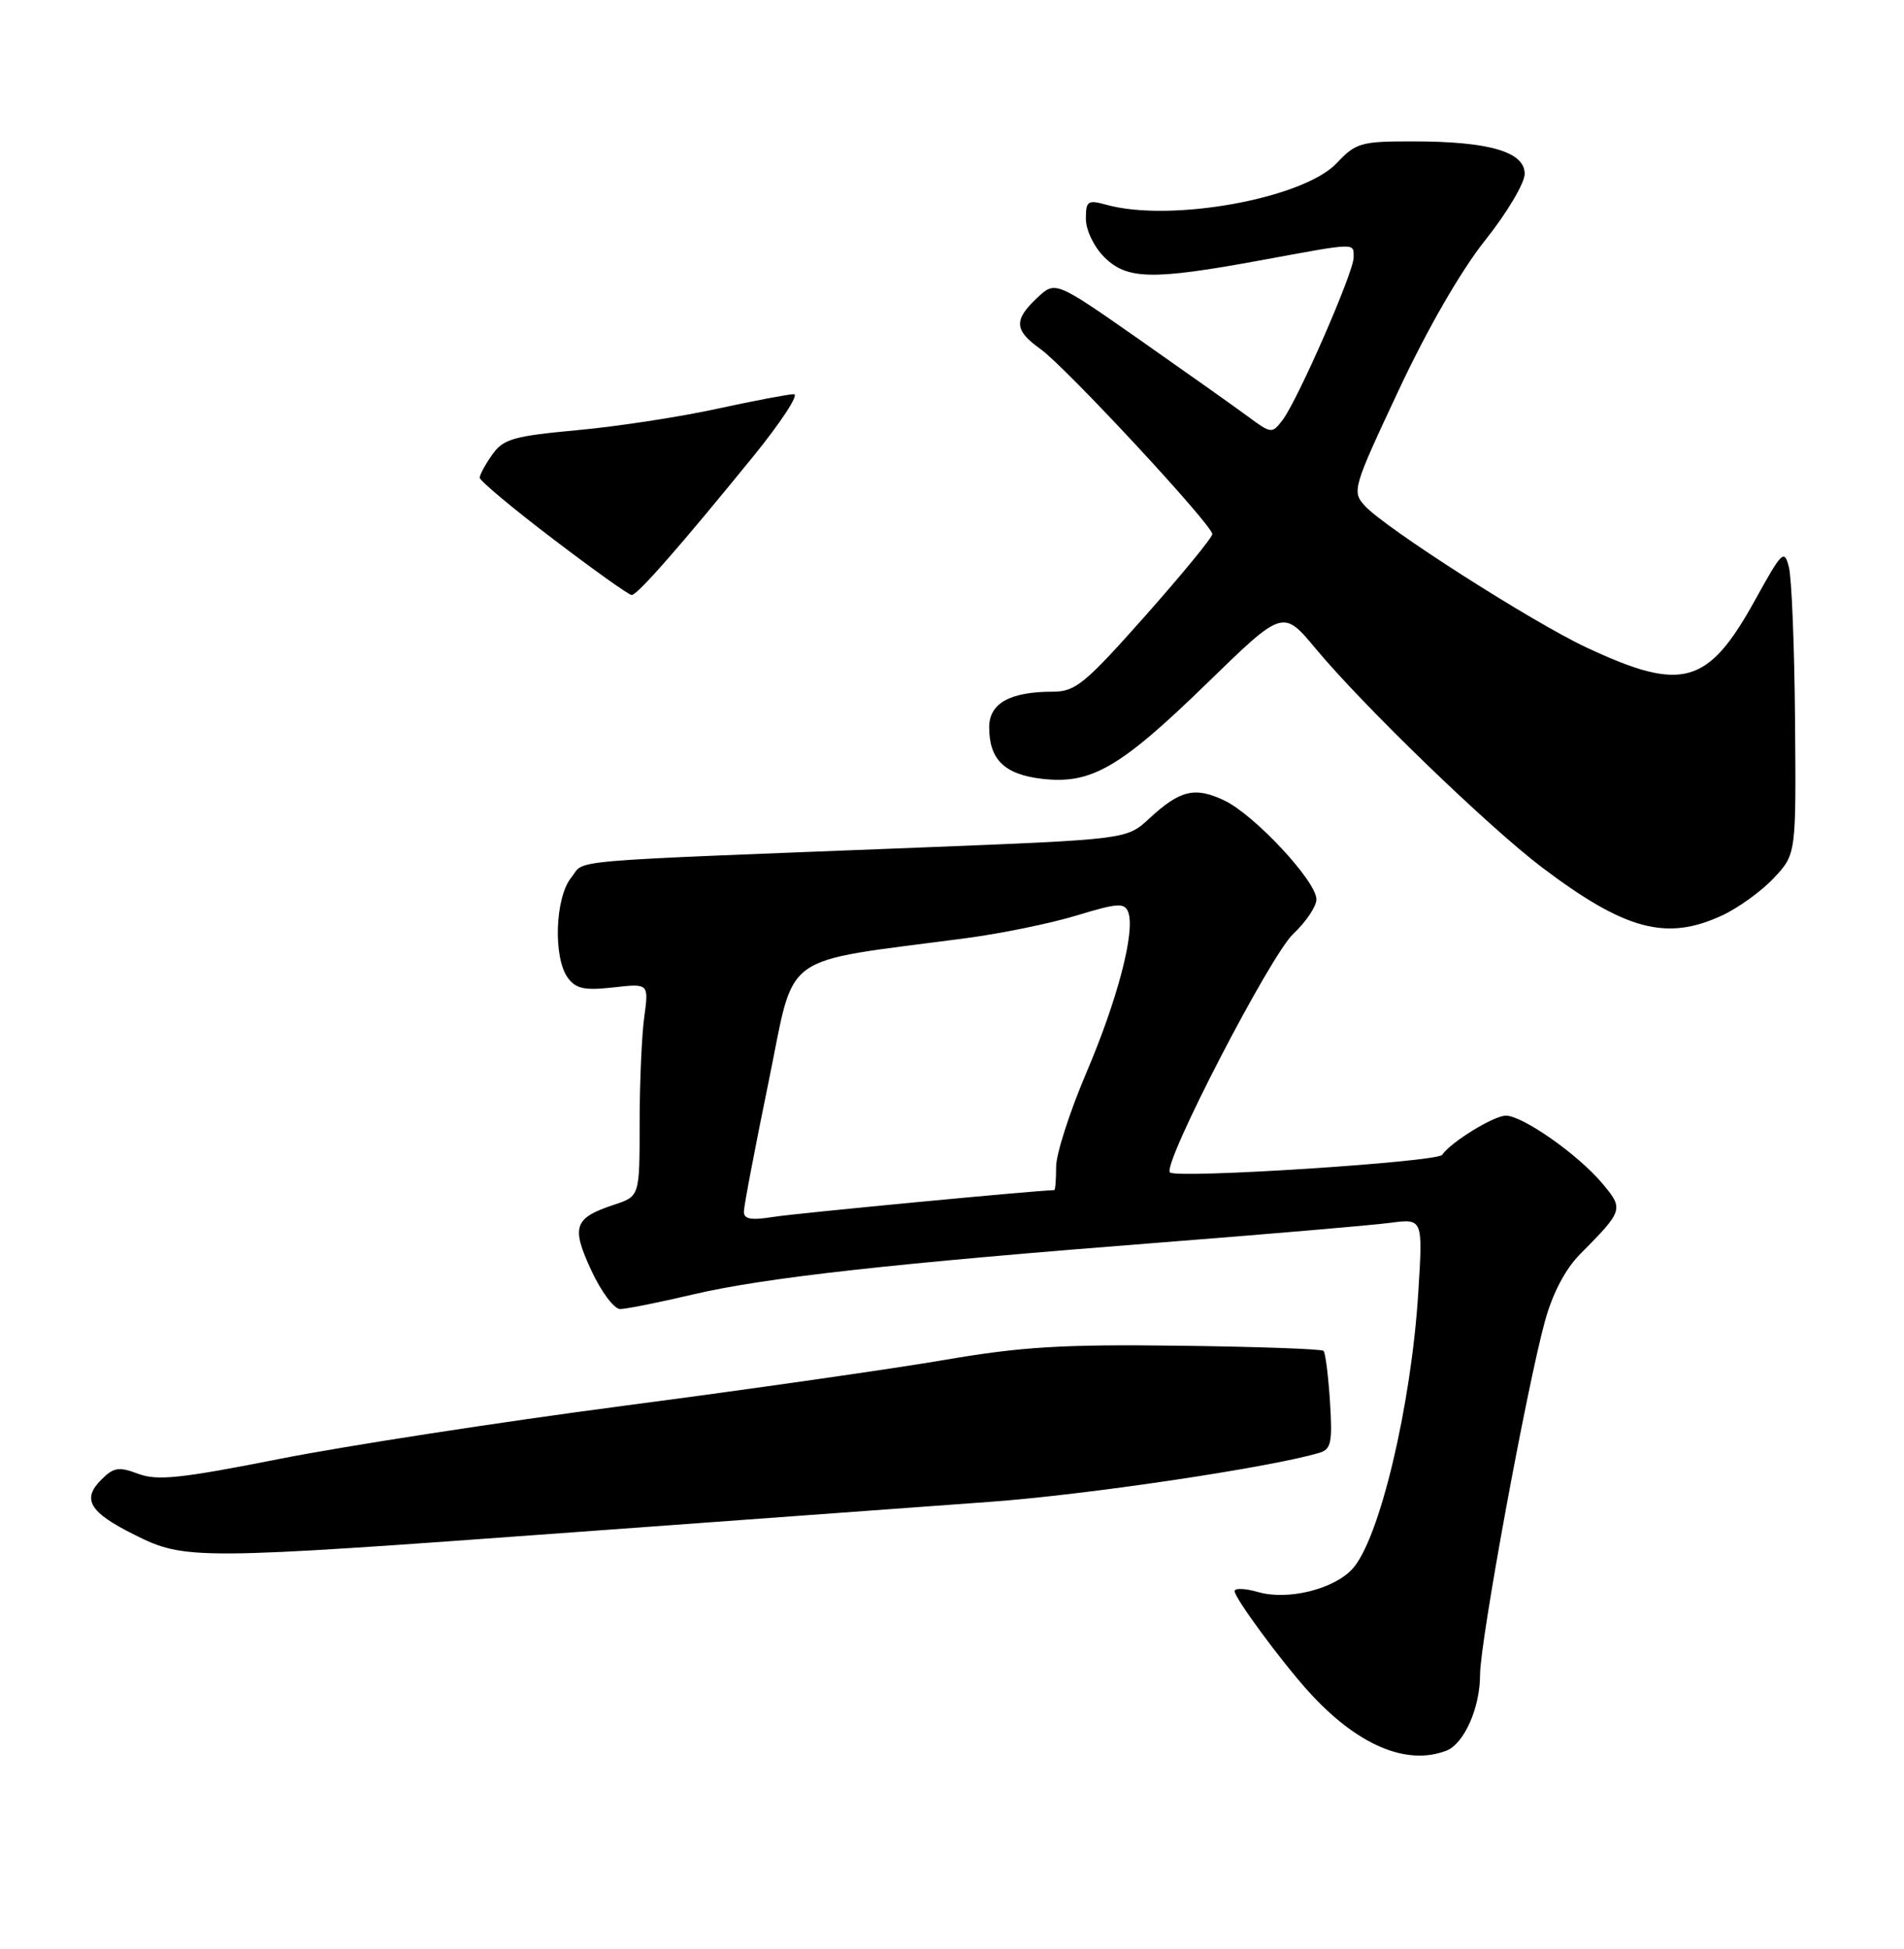 <?xml version="1.0" encoding="UTF-8" standalone="no"?>
<!DOCTYPE svg PUBLIC "-//W3C//DTD SVG 1.1//EN" "http://www.w3.org/Graphics/SVG/1.1/DTD/svg11.dtd" >
<svg xmlns="http://www.w3.org/2000/svg" xmlns:xlink="http://www.w3.org/1999/xlink" version="1.1" viewBox="0 0 256 262">
 <g >
 <path fill="currentColor"
d=" M 194.46 235.38 C 196.85 234.46 199.00 229.63 199.00 225.16 C 199.00 220.72 205.26 186.63 207.72 177.64 C 208.75 173.89 210.45 170.65 212.43 168.64 C 218.30 162.72 218.34 162.56 215.41 159.08 C 212.16 155.22 204.73 150.00 202.47 150.00 C 200.85 150.00 195.10 153.53 193.90 155.27 C 193.22 156.24 158.17 158.50 157.30 157.63 C 156.24 156.57 170.75 128.52 173.88 125.56 C 175.60 123.95 177.00 121.86 177.00 120.92 C 177.00 118.49 168.67 109.55 164.61 107.62 C 160.64 105.74 158.66 106.22 154.50 110.07 C 151.50 112.85 151.50 112.85 124.00 113.94 C 74.38 115.89 78.82 115.51 76.80 118.00 C 74.63 120.67 74.36 128.74 76.34 131.46 C 77.44 132.95 78.58 133.19 82.47 132.76 C 87.24 132.22 87.24 132.22 86.62 136.75 C 86.28 139.24 86.00 145.68 86.00 151.06 C 86.00 160.84 86.00 160.84 82.58 161.97 C 77.17 163.76 76.77 164.91 79.50 170.80 C 80.82 173.66 82.57 176.00 83.38 176.00 C 84.18 176.00 88.59 175.12 93.17 174.04 C 102.84 171.77 120.12 169.85 156.50 167.02 C 170.80 165.90 184.48 164.73 186.91 164.41 C 191.31 163.83 191.31 163.83 190.70 173.67 C 189.76 189.01 185.45 207.07 181.81 210.97 C 179.28 213.69 173.15 215.19 169.19 214.06 C 167.44 213.55 166.00 213.49 166.00 213.93 C 166.00 214.85 172.19 223.26 175.90 227.38 C 182.41 234.59 189.05 237.45 194.46 235.38 Z  M 77.00 206.02 C 99.28 204.40 124.47 202.55 133.00 201.93 C 146.02 200.99 170.56 197.34 177.36 195.34 C 178.98 194.87 179.17 193.97 178.82 188.44 C 178.59 184.94 178.21 181.87 177.95 181.62 C 177.70 181.37 168.95 181.06 158.50 180.93 C 142.84 180.73 137.31 181.07 127.00 182.84 C 120.12 184.02 100.78 186.79 84.00 188.99 C 67.22 191.19 46.33 194.42 37.58 196.15 C 24.31 198.78 21.14 199.11 18.60 198.16 C 15.98 197.17 15.28 197.28 13.64 198.92 C 10.96 201.59 12.01 203.33 18.12 206.37 C 24.89 209.75 26.21 209.74 77.00 206.02 Z  M 231.50 123.10 C 233.70 122.09 236.85 119.81 238.50 118.05 C 241.50 114.84 241.50 114.84 241.35 96.89 C 241.27 87.01 240.90 77.74 240.53 76.28 C 239.91 73.80 239.62 74.08 235.98 80.67 C 229.66 92.12 226.21 93.10 213.34 87.07 C 206.00 83.64 186.19 70.97 183.49 67.99 C 181.76 66.08 181.90 65.59 188.04 52.50 C 191.94 44.17 196.41 36.43 199.68 32.31 C 202.61 28.64 205.00 24.62 205.00 23.37 C 205.00 20.41 200.21 19.01 190.00 19.01 C 182.99 19.00 182.31 19.19 179.72 21.94 C 175.21 26.71 157.39 29.93 148.75 27.53 C 146.25 26.84 146.00 27.01 146.00 29.43 C 146.00 30.92 147.08 33.17 148.45 34.55 C 151.52 37.61 154.89 37.68 169.50 35.00 C 182.59 32.59 182.00 32.61 182.00 34.63 C 182.00 36.61 174.52 53.72 172.47 56.44 C 171.03 58.34 170.94 58.33 167.75 55.97 C 165.96 54.65 159.41 50.01 153.20 45.66 C 141.89 37.75 141.89 37.75 139.45 40.05 C 136.27 43.03 136.36 44.41 139.90 46.93 C 143.27 49.33 163.00 70.58 163.00 71.81 C 163.00 72.27 158.93 77.22 153.97 82.82 C 145.85 91.96 144.59 93.00 141.53 93.00 C 135.79 93.00 133.00 94.56 133.00 97.78 C 133.00 102.14 135.07 104.14 140.17 104.72 C 146.76 105.46 150.64 103.20 162.35 91.80 C 172.50 81.93 172.50 81.93 176.90 87.21 C 183.30 94.91 200.13 111.17 207.30 116.60 C 218.49 125.06 224.05 126.55 231.50 123.10 Z  M 74.38 72.48 C 68.94 68.35 64.50 64.63 64.50 64.23 C 64.50 63.83 65.26 62.43 66.19 61.12 C 67.67 59.02 69.03 58.63 77.59 57.84 C 82.94 57.35 91.38 56.06 96.36 54.97 C 101.34 53.89 106.01 53.00 106.74 53.00 C 107.47 53.00 105.05 56.71 101.37 61.25 C 91.50 73.39 85.71 80.00 84.93 80.00 C 84.56 80.00 79.81 76.62 74.38 72.48 Z  M 100.02 162.88 C 100.03 162.12 101.52 154.30 103.33 145.50 C 107.02 127.61 104.37 129.53 130.00 126.12 C 134.68 125.50 141.34 124.13 144.81 123.07 C 150.27 121.41 151.20 121.35 151.69 122.63 C 152.67 125.18 150.27 134.38 146.06 144.24 C 143.83 149.47 142.00 155.15 142.00 156.87 C 142.00 158.59 141.89 160.00 141.75 160.01 C 139.25 160.06 107.01 163.13 104.08 163.60 C 100.96 164.10 100.00 163.93 100.02 162.88 Z "/>
</g>
</svg>